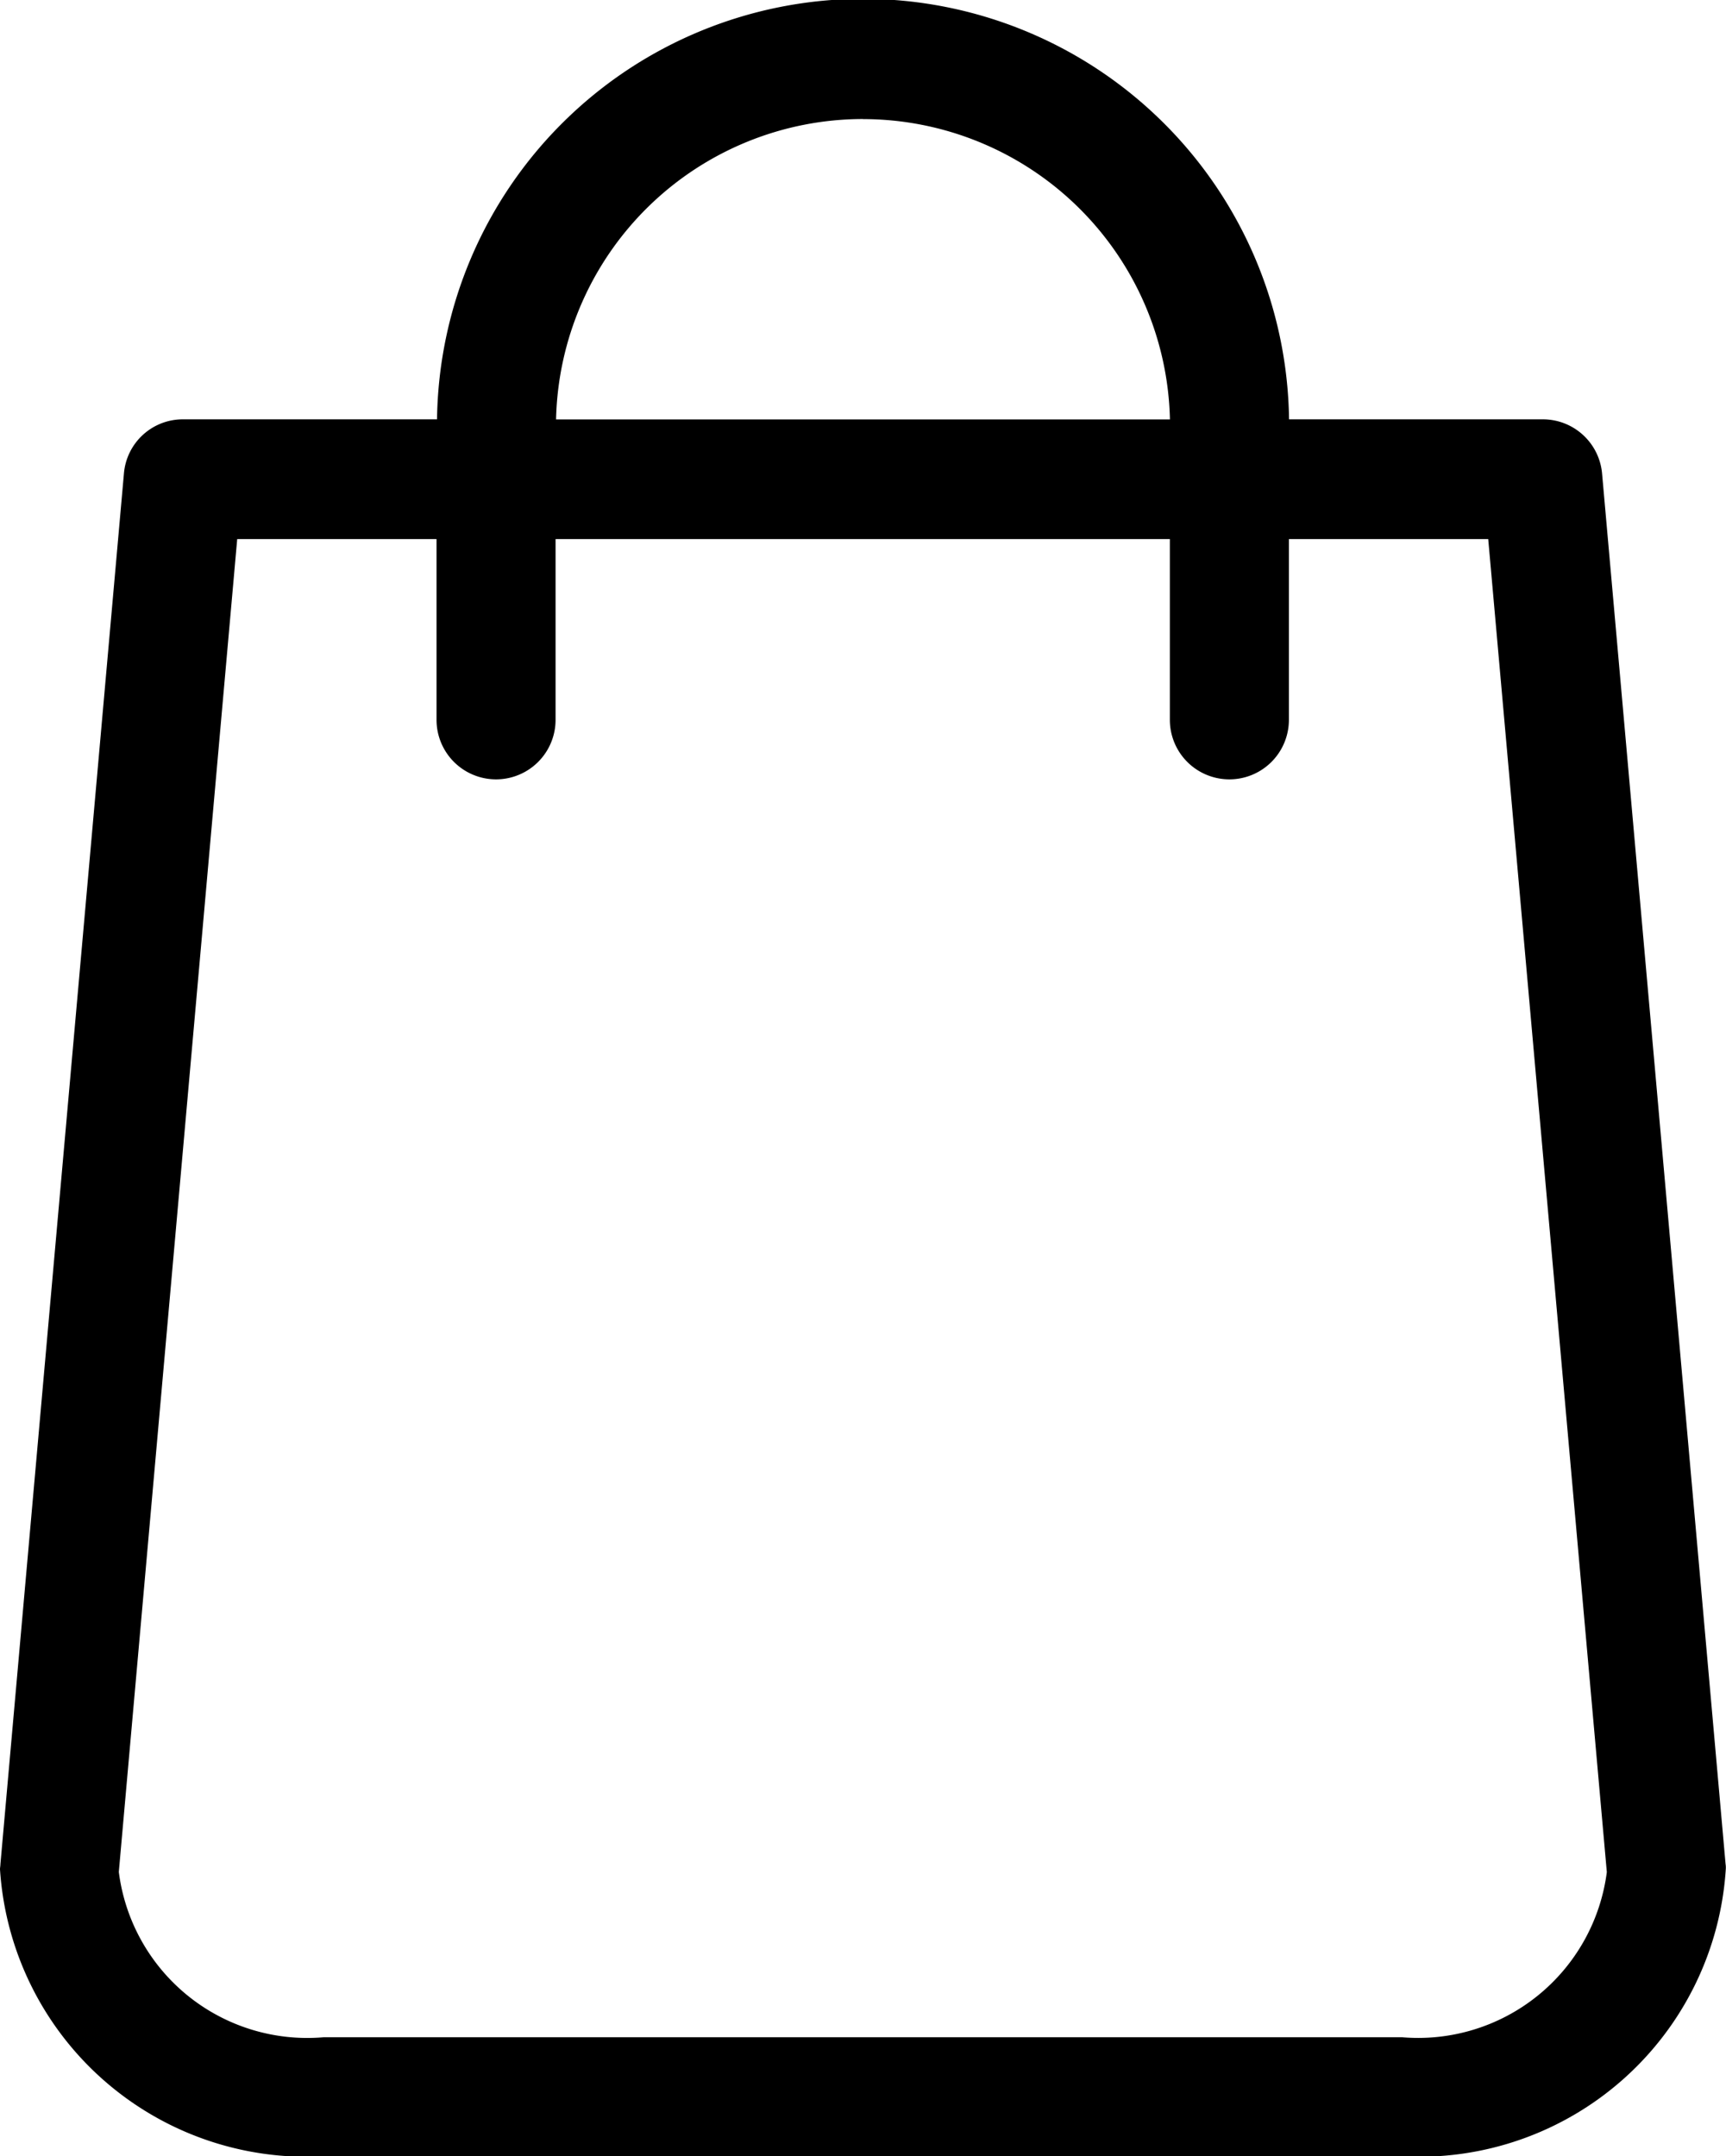<svg xmlns="http://www.w3.org/2000/svg" width="24.012" height="30" viewBox="0 0 24.012 30">
    <path d="M24.006 25.933L22.288 6.589a.827.827 0 0 0-.822-.755h-3.533a5.927 5.927 0 0 0-11.853 0H2.546a.822.822 0 0 0-.822.755L.006 25.933c0 .025-.006.049-.006.074A4.275 4.275 0 0 0 4.5 30h15.009a4.275 4.275 0 0 0 4.5-3.994.3.3 0 0 0-.003-.073zm-12-24.276a4.274 4.274 0 0 1 4.27 4.178h-8.54a4.274 4.274 0 0 1 4.27-4.179zm7.5 26.687H4.5a2.643 2.643 0 0 1-2.847-2.3L3.3 7.5h2.773v2.515a.828.828 0 0 0 1.656 0V7.5h8.546v2.515a.828.828 0 0 0 1.656 0V7.5h2.773l1.65 18.546a2.647 2.647 0 0 1-2.845 2.298z" data-name="Path 1"/>
</svg>
